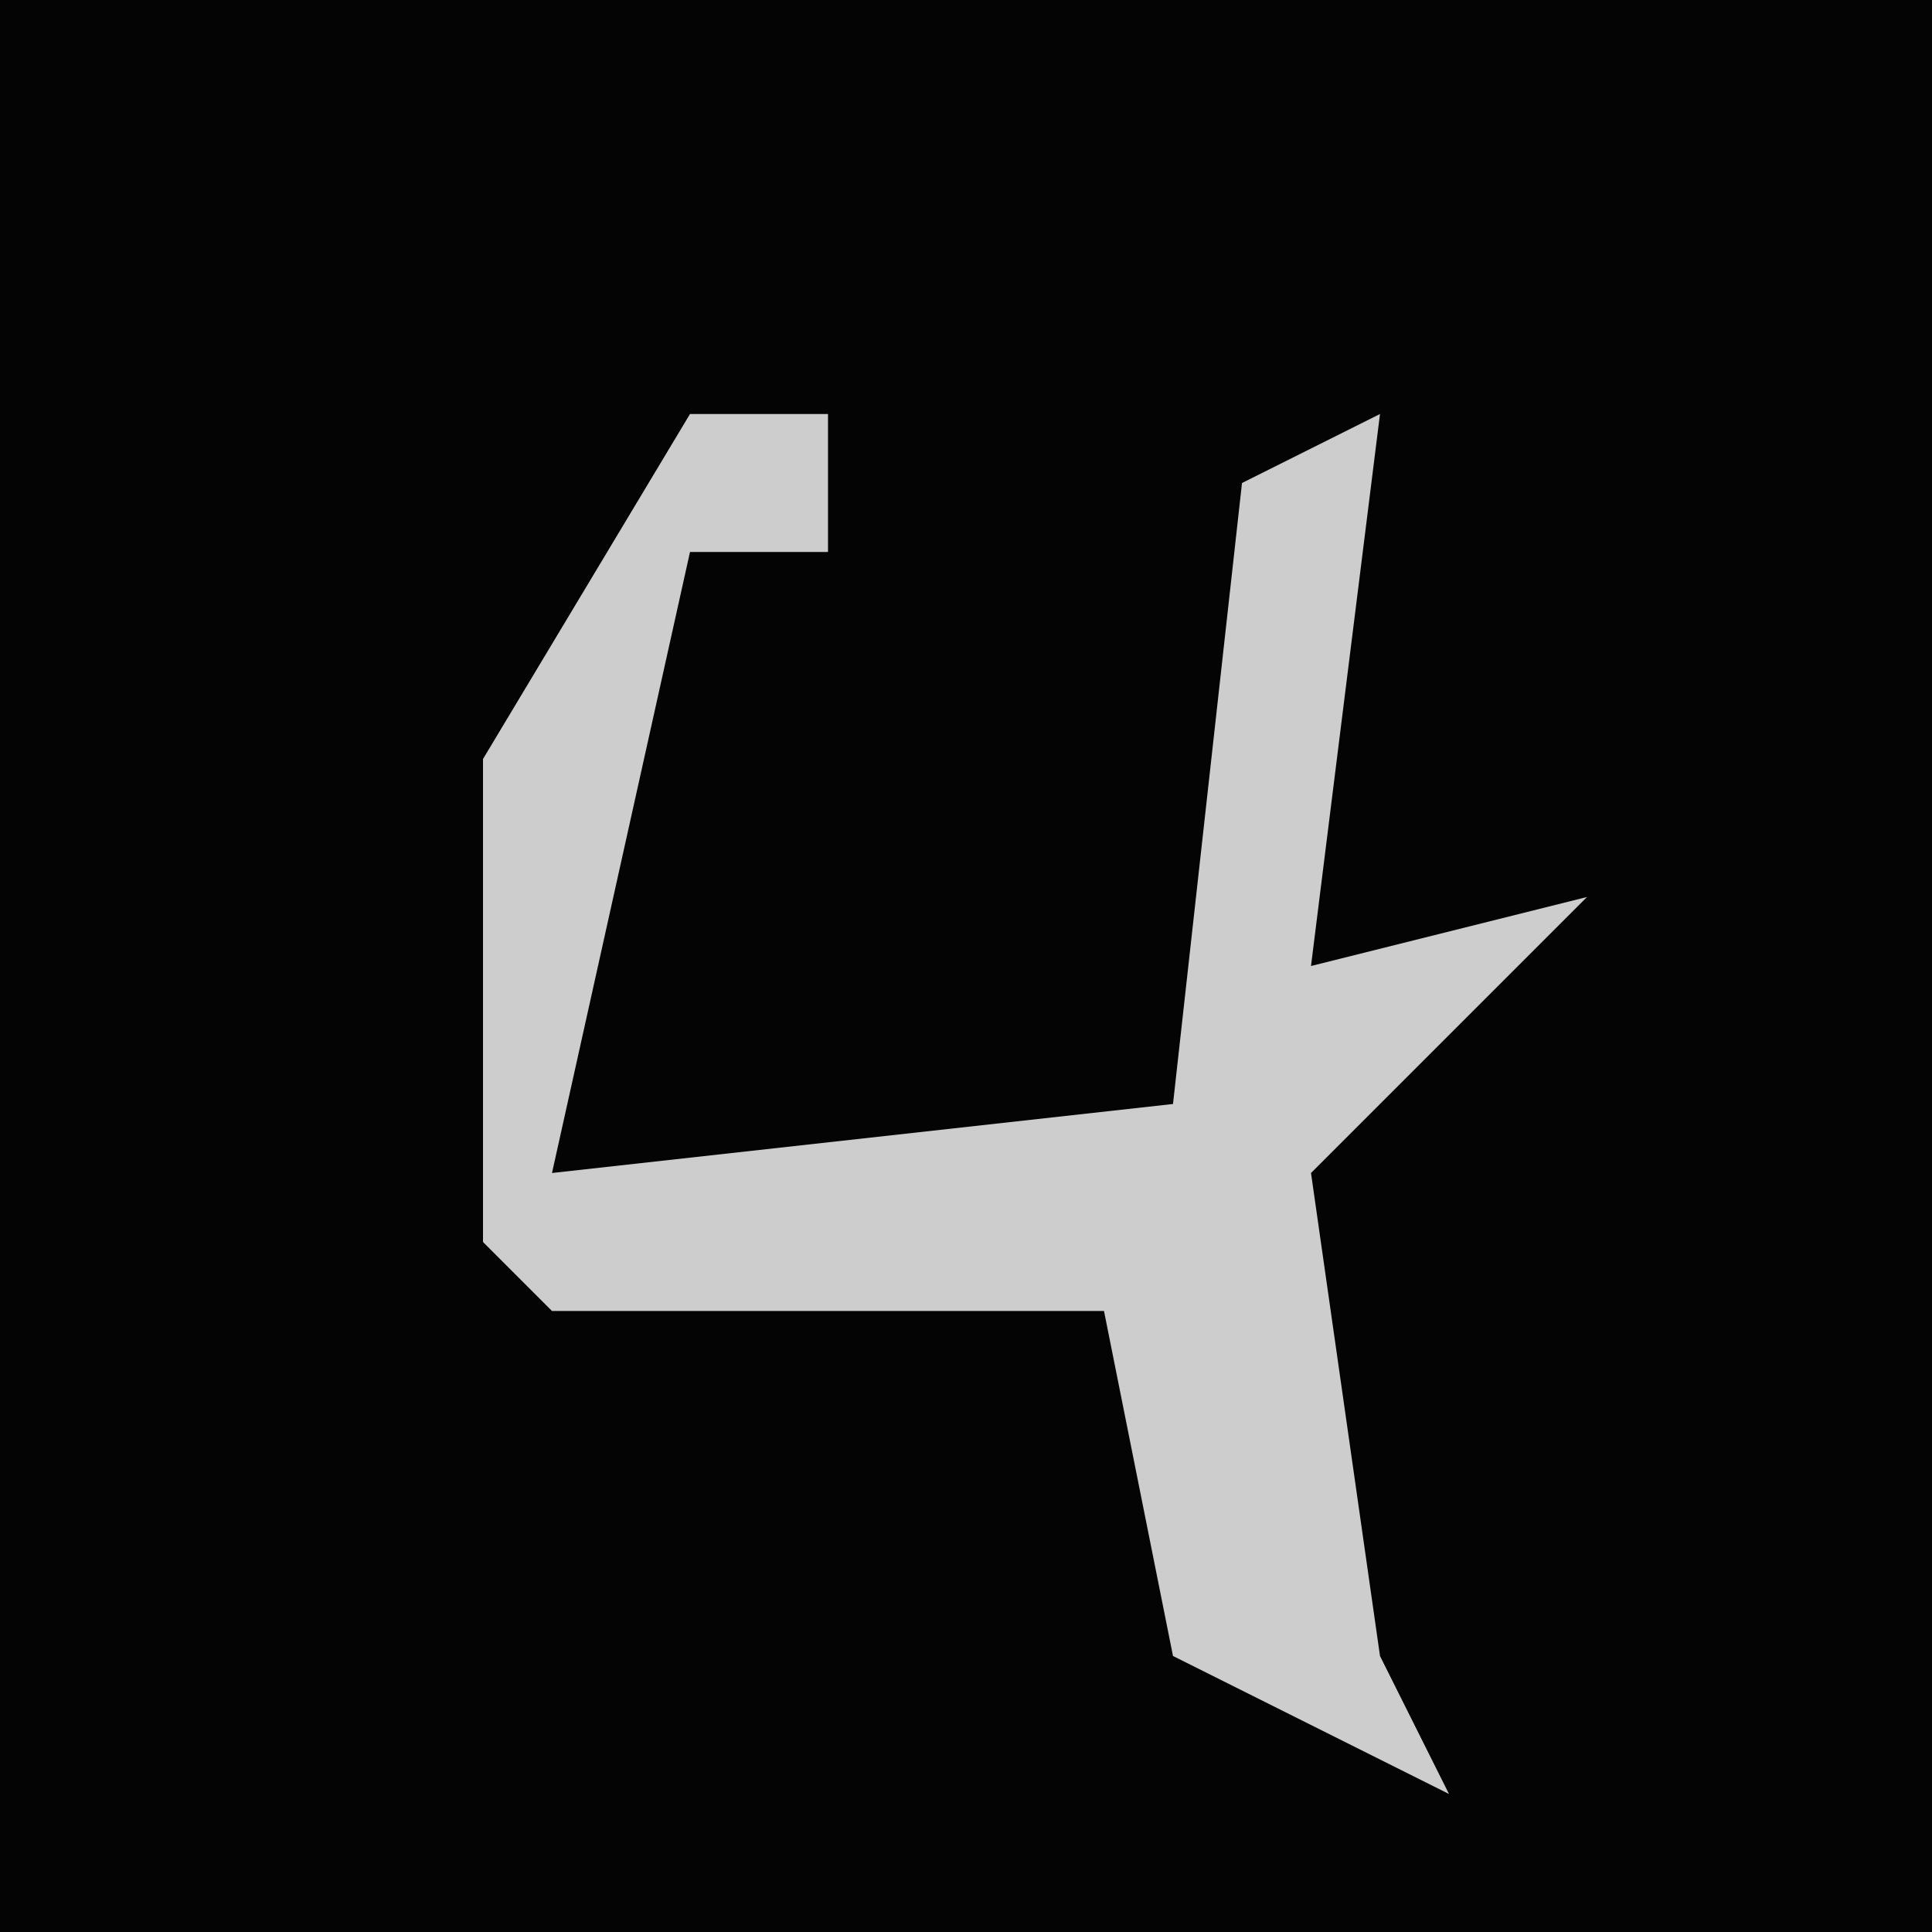 <?xml version="1.0" encoding="UTF-8"?>
<svg version="1.1" xmlns="http://www.w3.org/2000/svg" width="28" height="28">
<path d="M0,0 L28,0 L28,28 L0,28 Z " fill="#040404" transform="translate(0,0)"/>
<path d="M0,0 L2,0 L2,2 L0,2 L-2,11 L7,10 L8,1 L10,0 L9,8 L13,7 L9,11 L10,18 L11,20 L7,18 L6,13 L-2,13 L-3,12 L-3,5 Z " fill="#CDCDCD" transform="translate(10,6)"/>
</svg>
